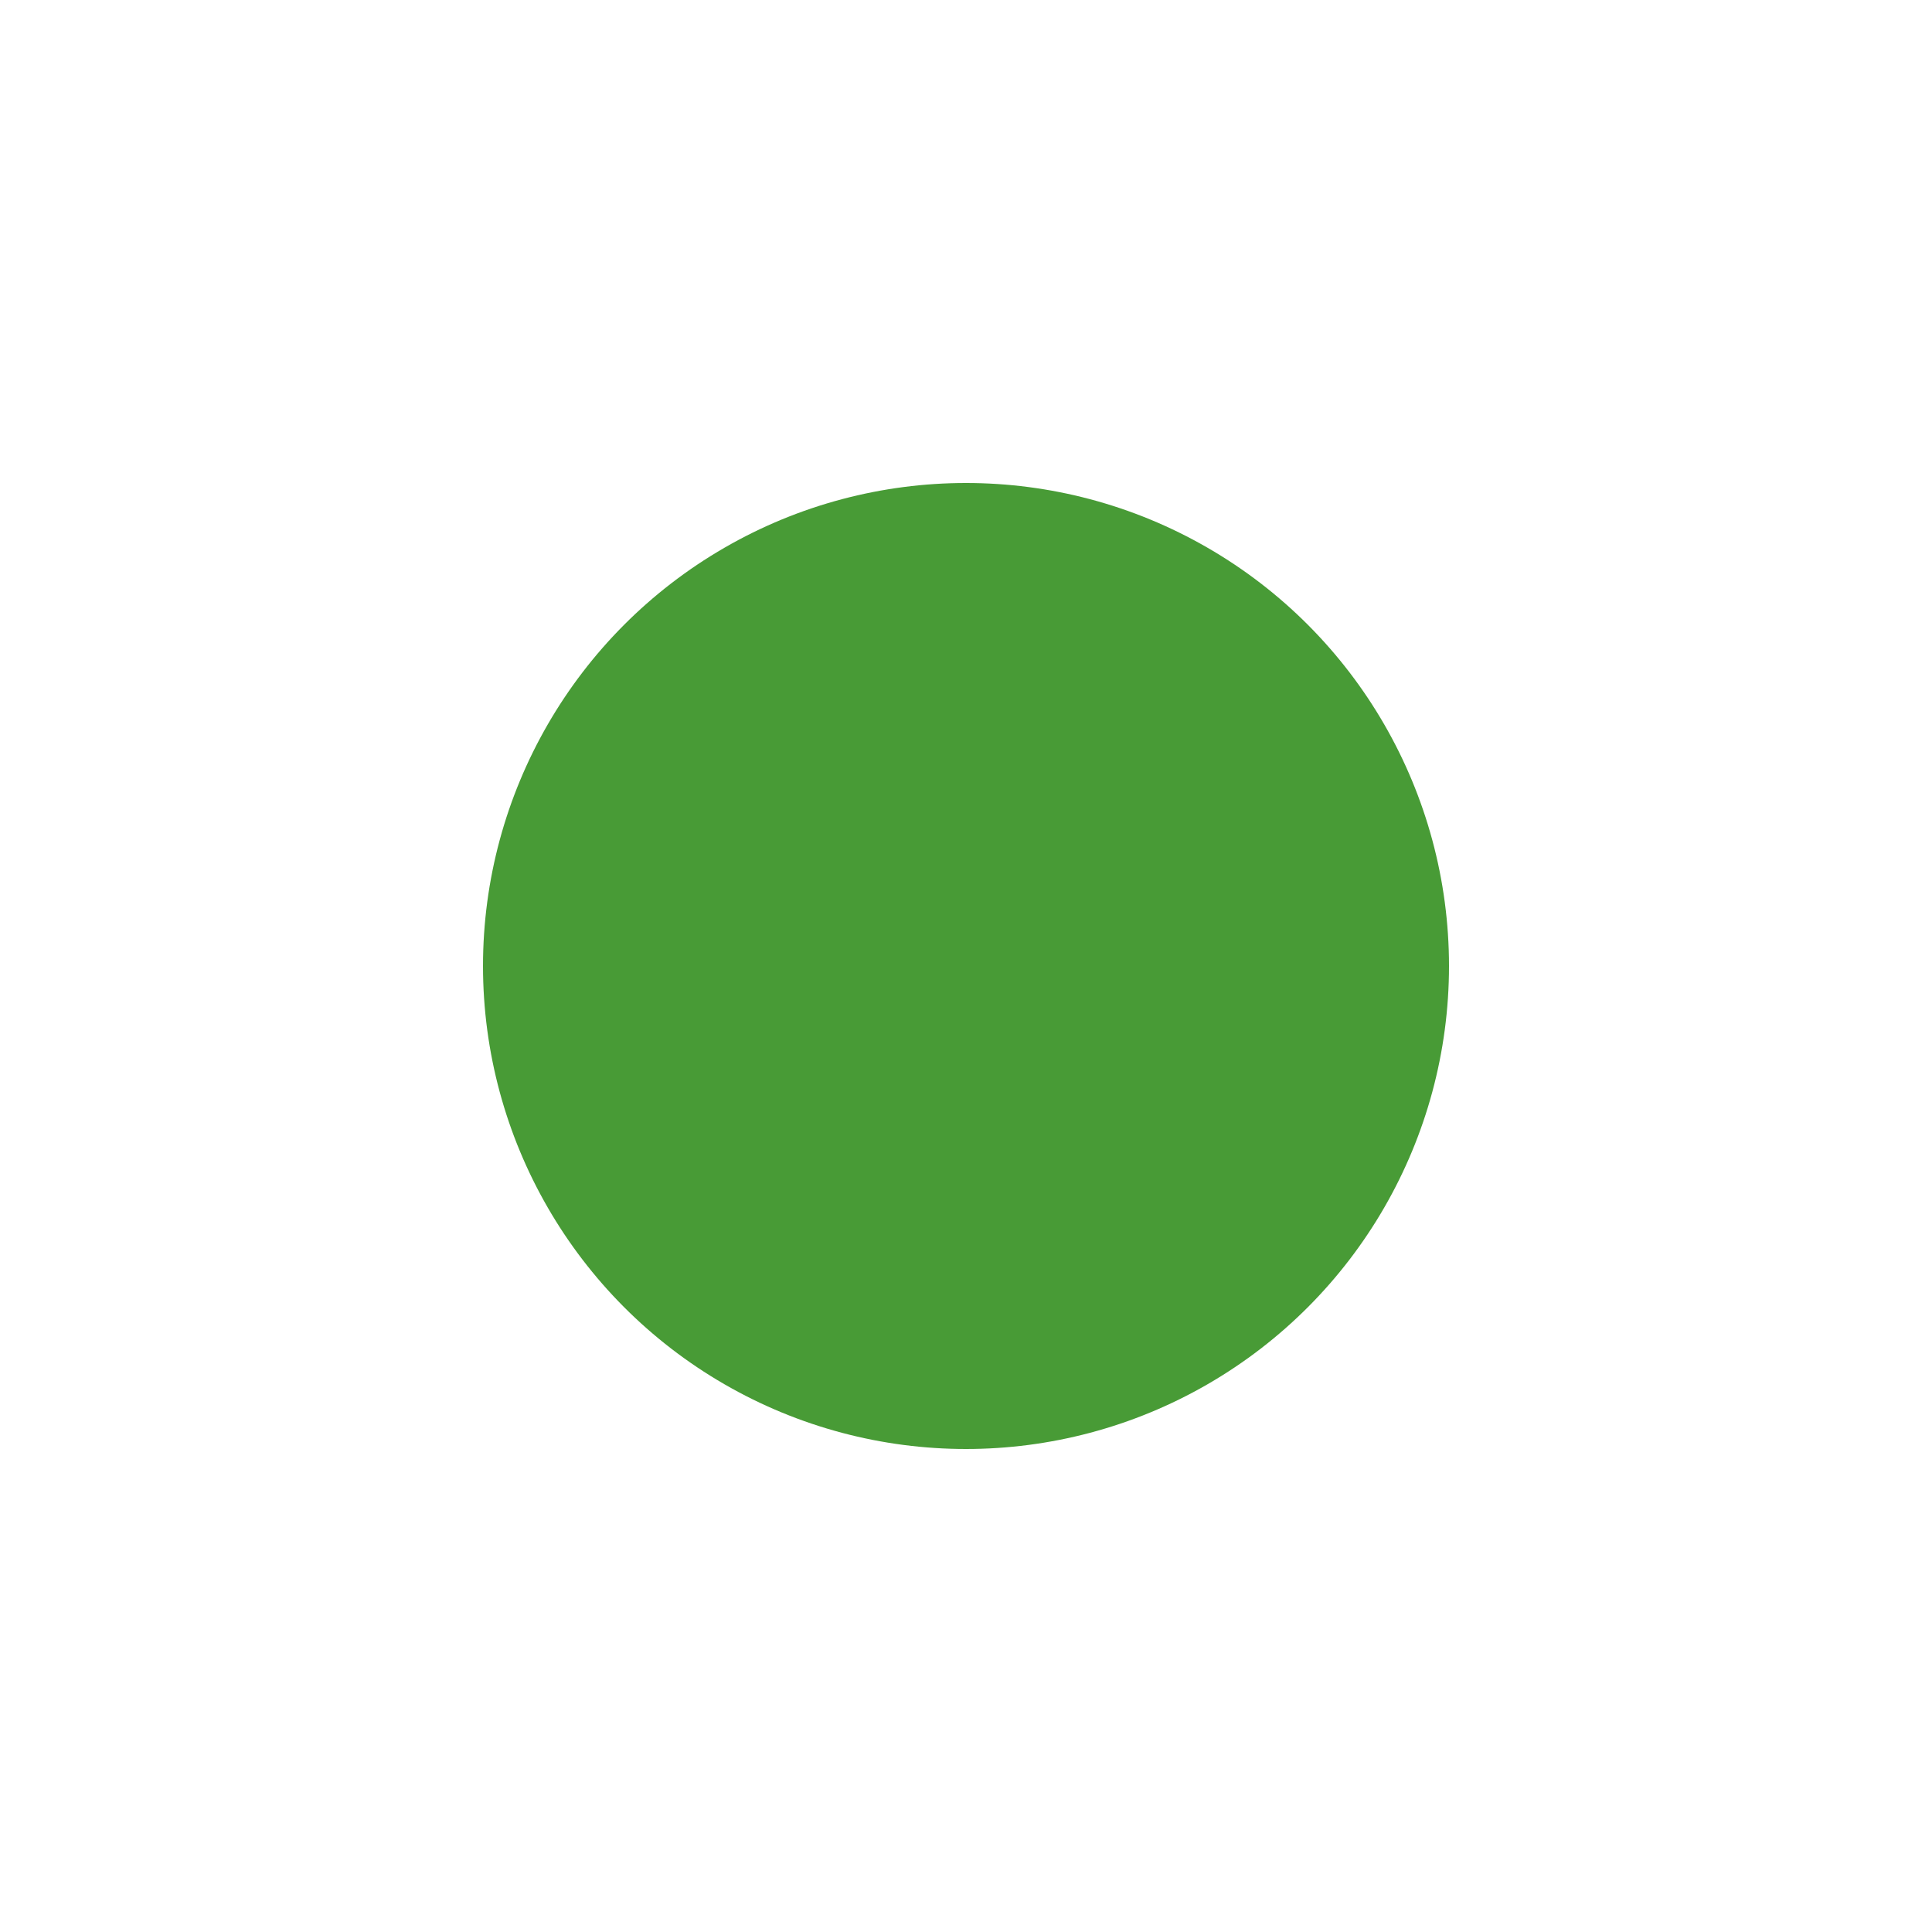 <svg width="40" height="40" viewbox="0 0 40 40" xmlns="http://www.w3.org/2000/svg">
<!-- 
  <circle cx="20" cy="20" fill="none" r="10" stroke="#00C822" stroke-width="2">
    <animate attributeName="r" from="8" to="20" dur="1.5s" begin="0s" repeatCount="indefinite"/>
    <animate attributeName="opacity" from="1" to="0" dur="1.5s" begin="0s" repeatCount="indefinite"/>
  </circle> -->
  <circle cx="20" cy="20" fill="#489B36" r="10"/>
</svg>